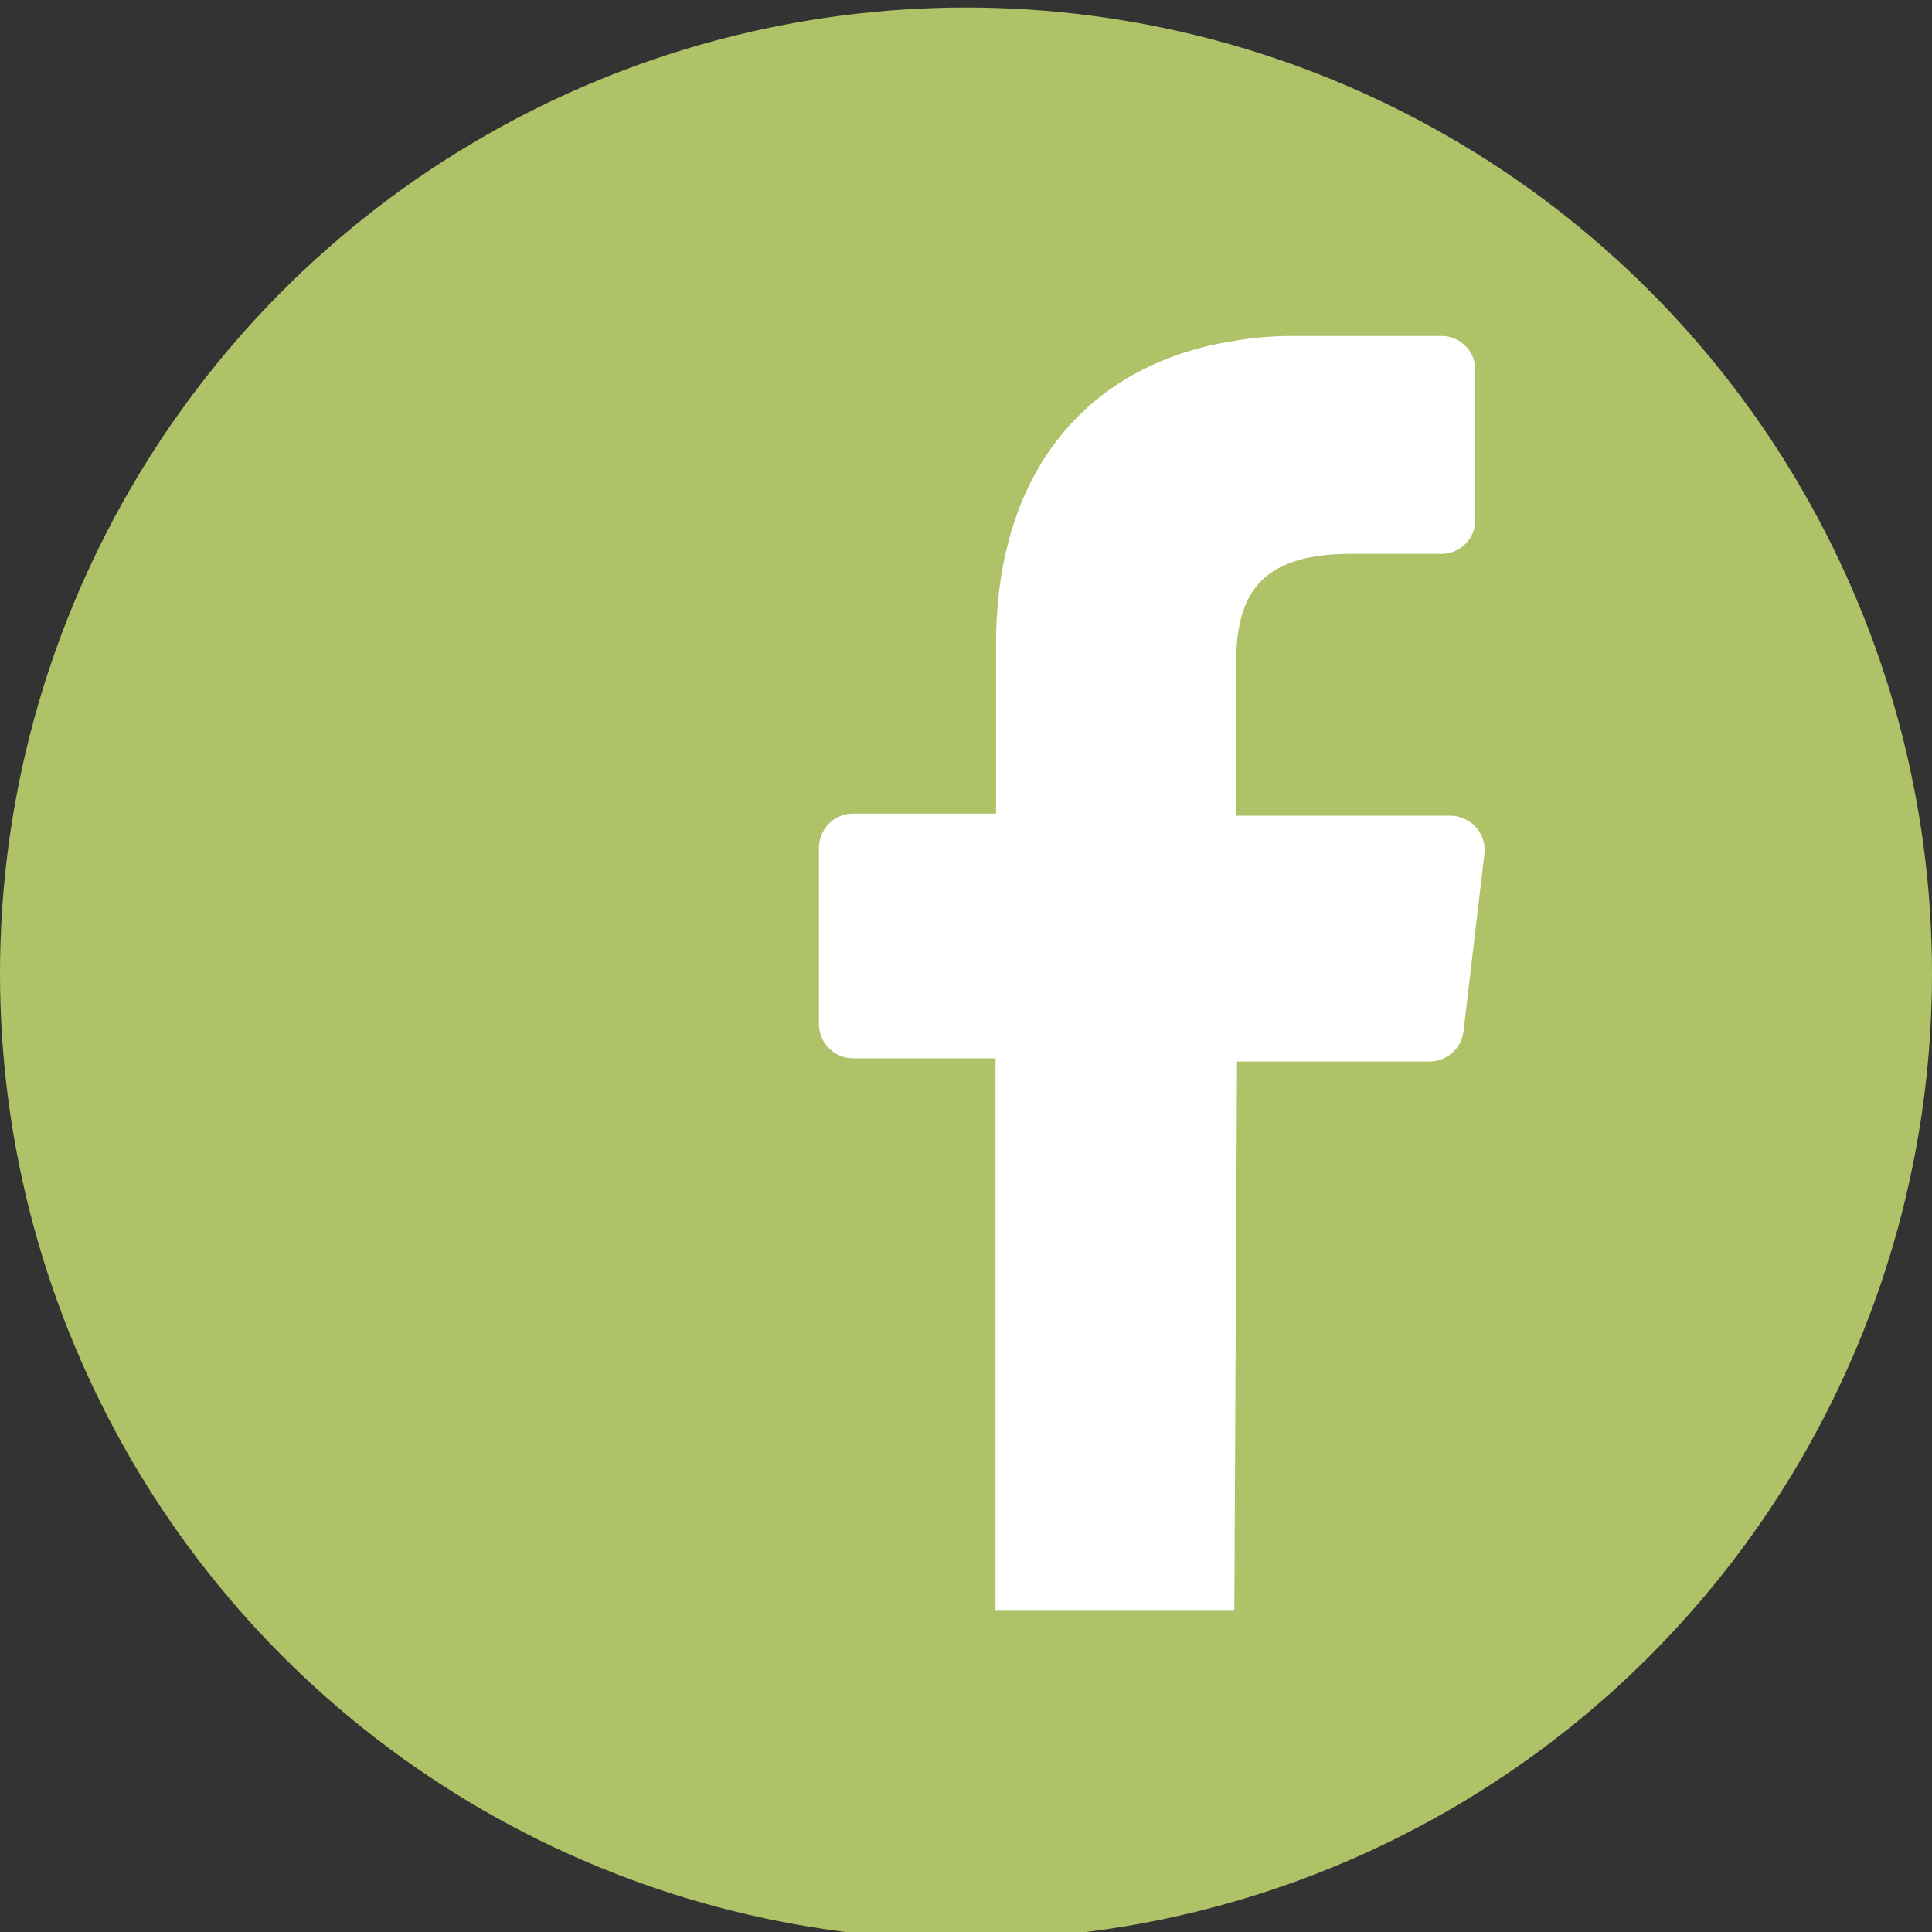 <svg id="Layer_1" data-name="Layer 1" xmlns="http://www.w3.org/2000/svg" viewBox="0 0 36 36"><rect x="0" y="0" width="36" height="36" fill="#333333" stroke="none"/><defs><style>.cls-1{fill:#afc267;}.cls-2{fill:#fff;}</style></defs><title>Artboard 16 copy 7</title><circle class="cls-1" cx="18" cy="18.14" r="18"/><path class="cls-2" d="M18.55,30l0-10.28H15.89a.64.64,0,0,1-.63-.63V15.8a.64.64,0,0,1,.63-.64h2.67V12c0-3.25,1.74-5.21,4.39-5.64a6.59,6.59,0,0,1,1.19-.1h2.72a.63.63,0,0,1,.63.63v2.8a.63.63,0,0,1-.63.63H25.18c-1.8,0-2.15.85-2.15,2.11v2.77h4a.64.64,0,0,1,.63.71l-.39,3.31a.64.64,0,0,1-.63.56H23.05L23,30H18.55Z"/></svg>